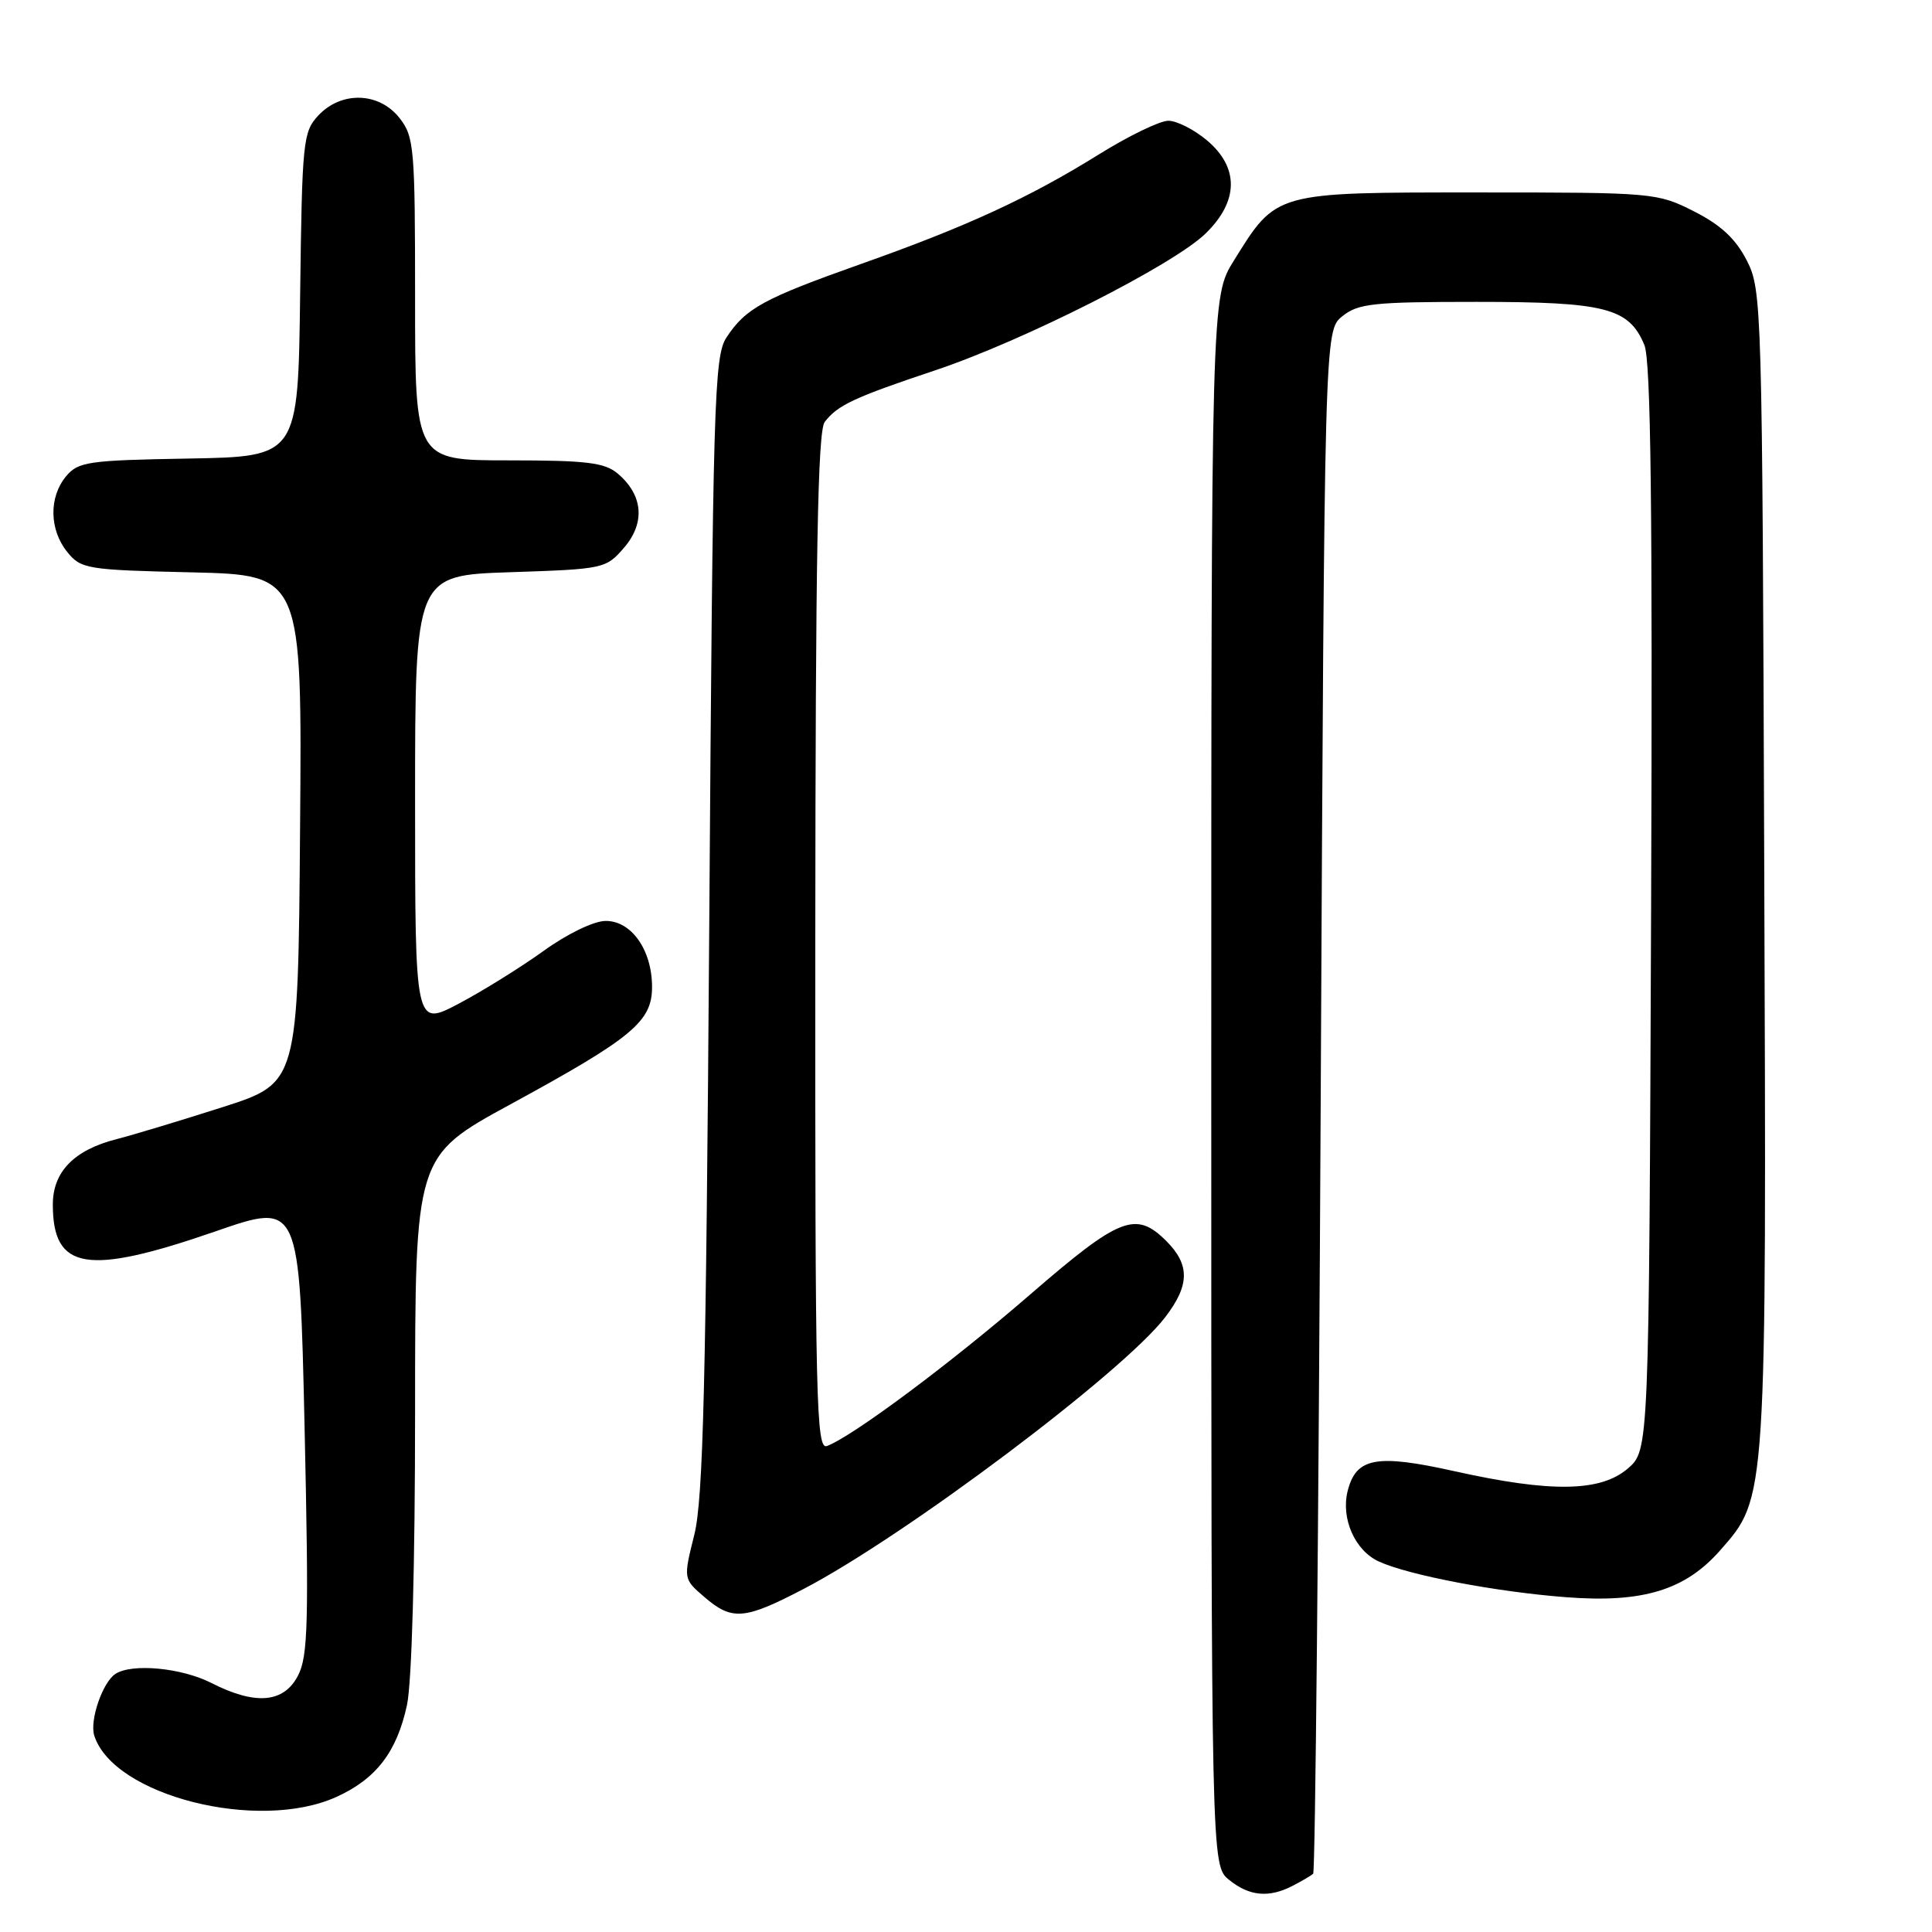 <?xml version="1.0" encoding="UTF-8" standalone="no"?>
<!DOCTYPE svg PUBLIC "-//W3C//DTD SVG 1.1//EN" "http://www.w3.org/Graphics/SVG/1.1/DTD/svg11.dtd" >
<svg xmlns="http://www.w3.org/2000/svg" xmlns:xlink="http://www.w3.org/1999/xlink" version="1.1" viewBox="0 0 256 256">
 <g >
 <path fill="currentColor"
d=" M 171.32 249.86 C 172.52 249.24 173.72 248.53 174.00 248.28 C 174.28 248.04 174.72 201.93 175.00 145.83 C 175.50 43.82 175.50 43.82 177.86 41.91 C 179.96 40.21 181.95 40.00 195.66 40.00 C 212.74 40.00 215.85 40.80 217.89 45.72 C 218.75 47.80 218.98 67.36 218.78 120.36 C 218.50 192.17 218.50 192.17 215.69 194.59 C 212.09 197.69 205.52 197.79 192.76 194.95 C 182.37 192.63 179.69 193.13 178.57 197.57 C 177.66 201.22 179.54 205.47 182.71 206.91 C 186.70 208.73 198.24 210.93 207.53 211.64 C 217.67 212.42 223.29 210.71 227.93 205.43 C 234.13 198.37 234.08 199.19 233.77 114.91 C 233.51 40.09 233.46 38.42 231.45 34.50 C 229.97 31.62 228.01 29.80 224.45 28.00 C 219.59 25.54 219.09 25.50 195.82 25.50 C 168.80 25.50 169.17 25.40 163.50 34.52 C 160.50 39.34 160.50 39.34 160.50 143.26 C 160.50 247.18 160.50 247.18 162.86 249.09 C 165.55 251.27 168.16 251.51 171.32 249.86 Z  M 44.58 238.10 C 49.85 235.71 52.59 232.13 53.93 225.91 C 54.57 222.90 55.00 207.40 55.00 187.06 C 55.00 153.22 55.00 153.22 67.58 146.36 C 83.81 137.52 86.40 135.37 86.40 130.78 C 86.40 125.88 83.66 121.99 80.23 122.03 C 78.67 122.04 75.14 123.75 72.00 126.02 C 68.97 128.20 63.91 131.34 60.75 133.01 C 55.00 136.03 55.00 136.03 55.00 106.14 C 55.00 76.24 55.00 76.24 67.63 75.82 C 80.04 75.41 80.30 75.35 82.70 72.56 C 85.53 69.27 85.21 65.59 81.85 62.75 C 80.12 61.29 77.73 61.00 67.39 61.00 C 55.00 61.00 55.00 61.00 55.00 39.63 C 55.00 19.53 54.88 18.11 52.93 15.63 C 50.23 12.20 45.25 12.04 42.19 15.29 C 40.15 17.47 40.03 18.64 39.77 39.04 C 39.50 60.50 39.50 60.50 25.00 60.76 C 11.65 60.99 10.36 61.18 8.75 63.12 C 6.46 65.87 6.53 70.19 8.91 73.14 C 10.73 75.39 11.49 75.52 25.42 75.84 C 40.03 76.19 40.03 76.19 39.76 109.84 C 39.50 143.50 39.50 143.50 29.50 146.70 C 24.00 148.46 17.68 150.37 15.46 150.94 C 9.82 152.37 7.00 155.27 7.00 159.60 C 7.00 168.32 11.52 169.06 28.59 163.15 C 39.69 159.30 39.69 159.30 40.36 189.18 C 40.93 215.00 40.82 219.45 39.49 222.02 C 37.61 225.66 33.85 225.98 28.00 223.00 C 24.07 221.00 17.54 220.37 15.31 221.79 C 13.61 222.87 11.85 227.96 12.49 229.97 C 15.02 237.94 34.23 242.80 44.58 238.10 Z  M 106.45 210.56 C 119.91 203.55 148.88 181.78 154.41 174.52 C 157.65 170.28 157.68 167.59 154.55 164.45 C 150.50 160.41 148.39 161.24 136.50 171.53 C 126.05 180.58 113.05 190.28 109.59 191.60 C 108.15 192.16 108.00 186.07 108.03 124.86 C 108.06 73.49 108.35 57.12 109.28 55.91 C 110.99 53.68 113.20 52.65 123.86 49.09 C 135.58 45.18 155.50 35.10 159.77 30.92 C 164.15 26.64 164.20 22.19 159.92 18.59 C 158.23 17.17 155.93 16.00 154.81 16.00 C 153.69 16.00 149.56 18.00 145.64 20.44 C 136.36 26.21 128.15 30.00 114.02 35.00 C 101.16 39.56 98.80 40.85 96.26 44.72 C 94.63 47.21 94.46 52.96 93.98 122.46 C 93.55 183.46 93.18 198.60 92.00 203.36 C 90.54 209.21 90.54 209.21 93.33 211.61 C 97.00 214.77 98.63 214.64 106.45 210.56 Z "/>
</g>
</svg>